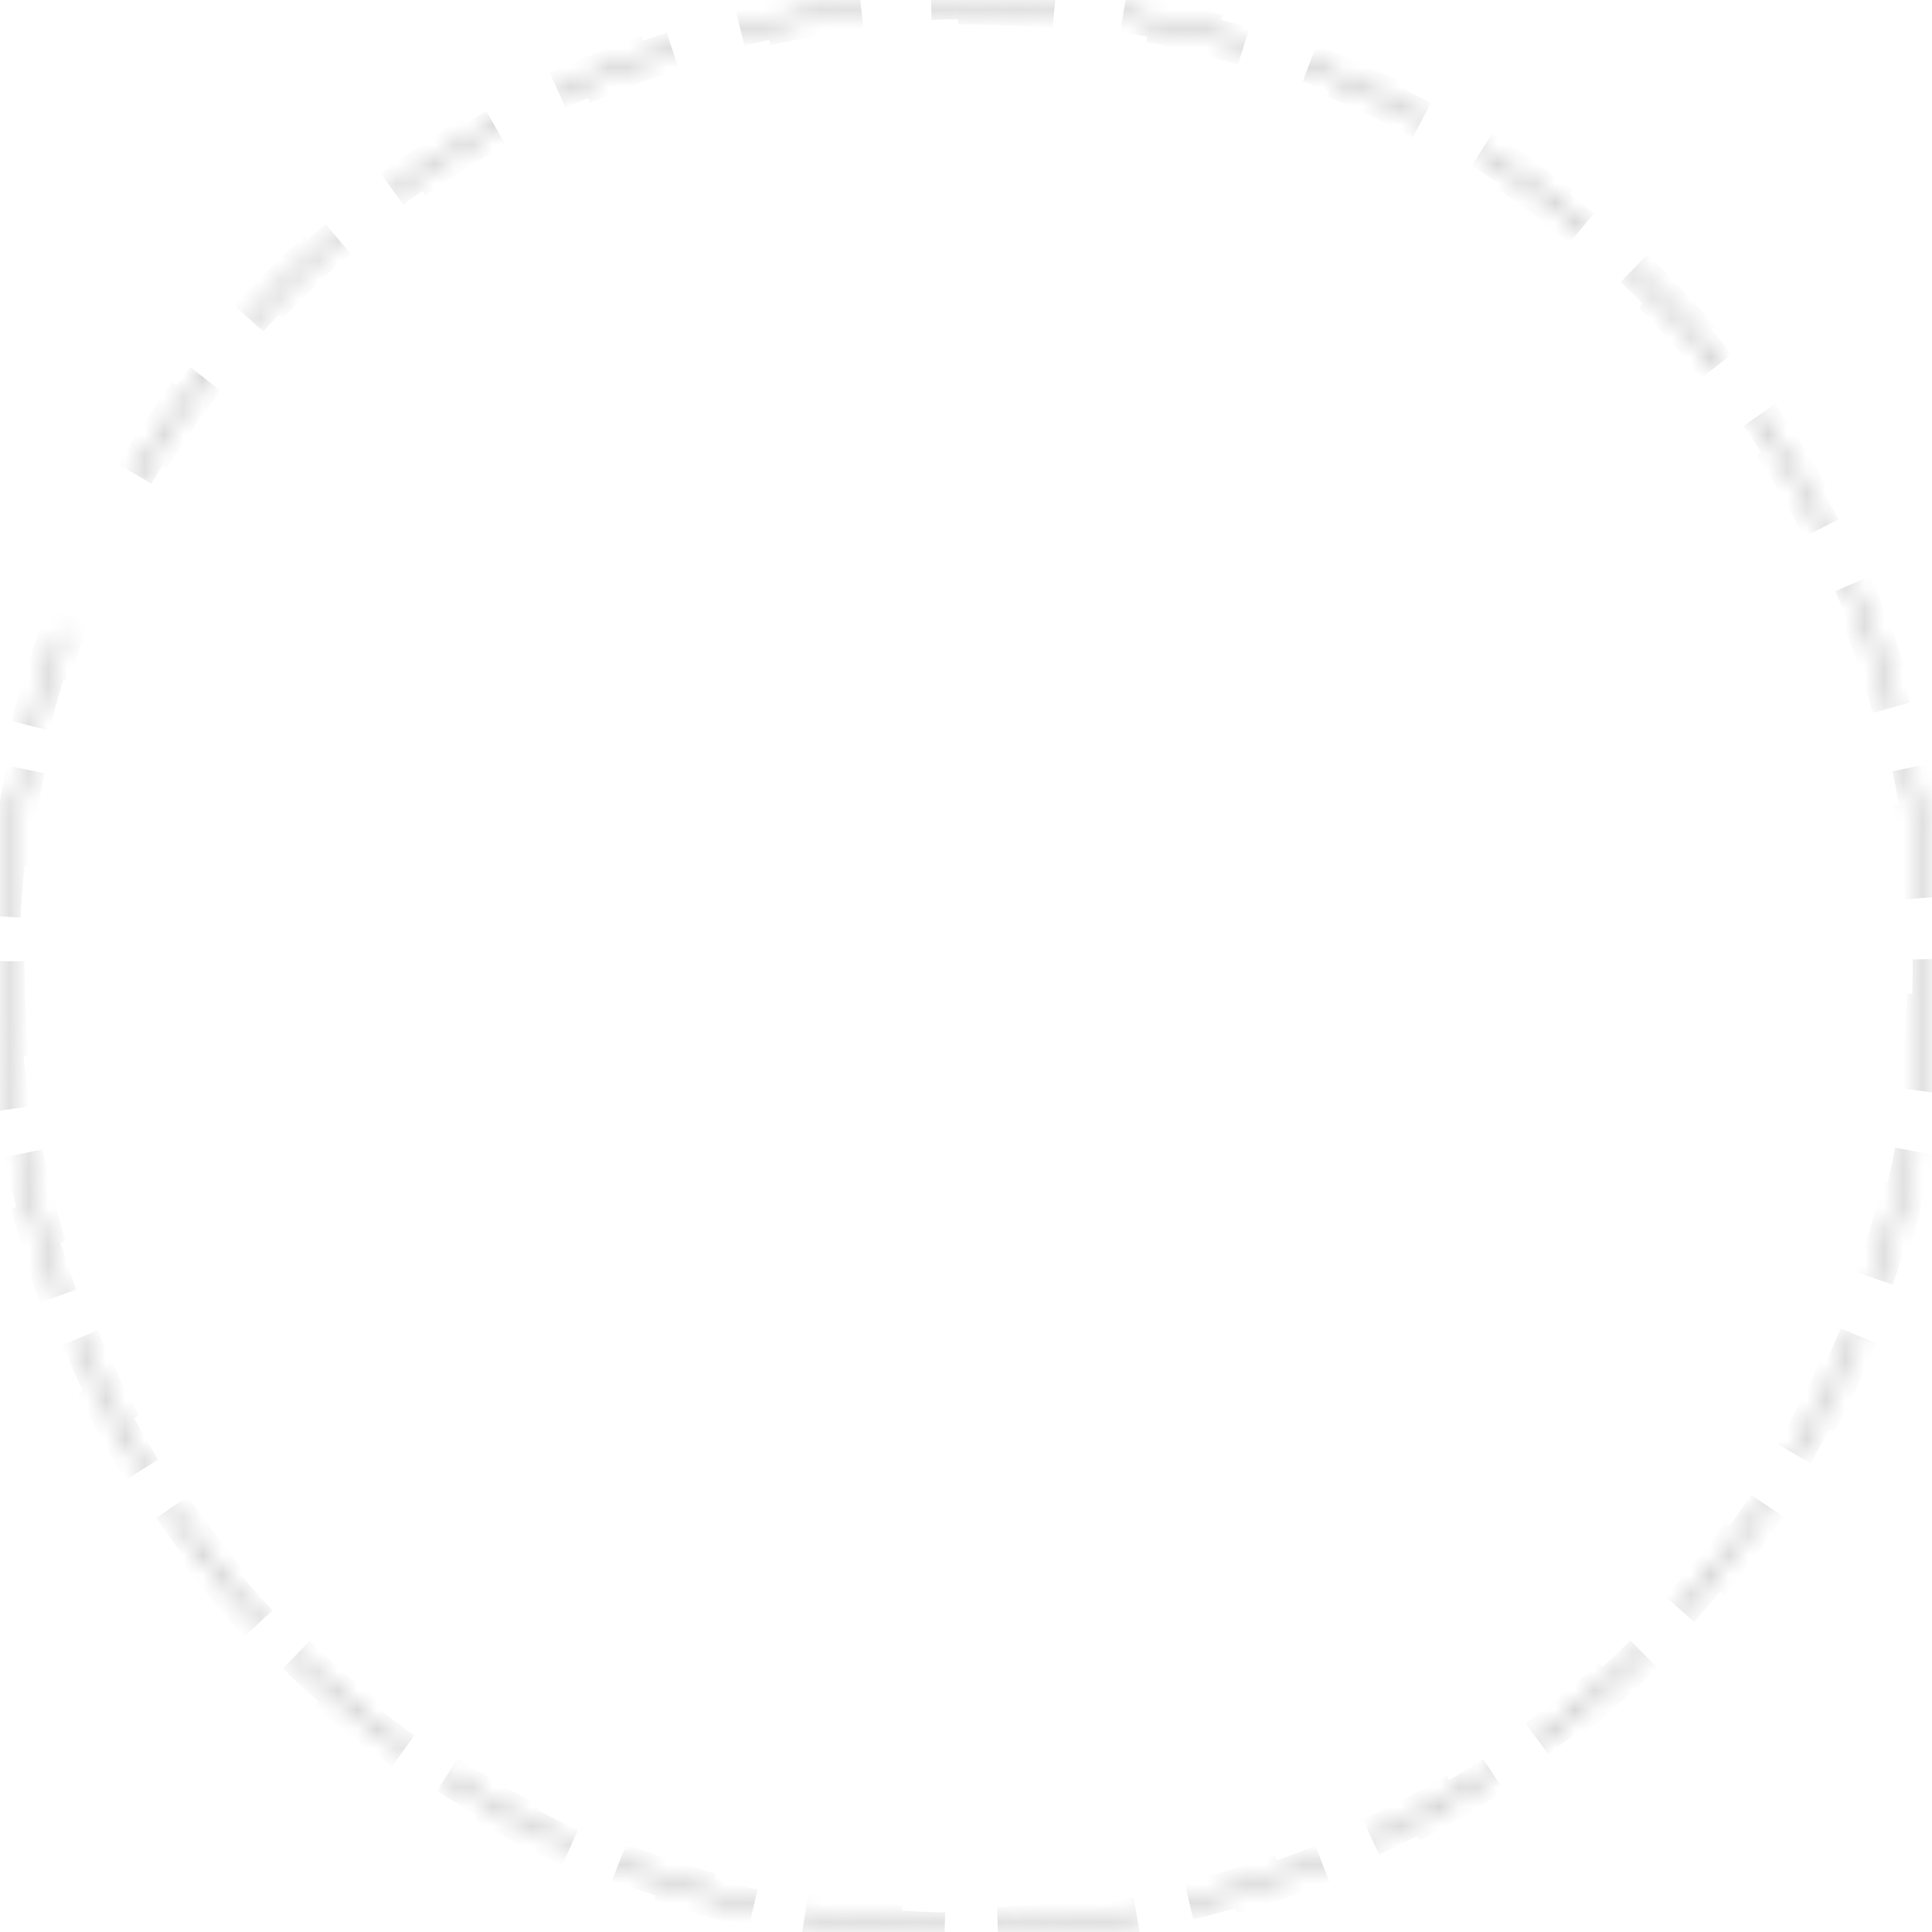 <svg width="100" height="100" viewBox="0 0 100 100" fill="none" xmlns="http://www.w3.org/2000/svg">
<mask id="path-1-inside-1_97_17" fill="white">
<path d="M3.054 32.794C-1.4 44.946 -0.968 58.352 4.259 70.193C9.486 82.033 19.101 91.385 31.081 96.283C43.062 101.18 56.475 101.241 68.499 96.452C80.524 91.663 90.223 82.398 95.557 70.606C100.891 58.813 101.444 45.411 97.1 33.219C92.756 21.027 83.854 10.994 72.265 5.231C60.676 -0.533 47.304 -1.578 34.96 2.316C22.617 6.209 12.264 14.737 6.079 26.106L6.319 26.237C12.47 14.93 22.766 6.448 35.042 2.576C47.318 -1.296 60.617 -0.256 72.143 5.475C83.669 11.207 92.522 21.185 96.843 33.311C101.163 45.436 100.612 58.765 95.308 70.493C90.003 82.221 80.357 91.435 68.398 96.198C56.44 100.961 43.1 100.9 31.185 96.03C19.27 91.159 9.707 81.858 4.509 70.082C-0.69 58.307 -1.119 44.974 3.31 32.888L3.054 32.794Z"/>
</mask>
<path d="M3.054 32.794C-1.4 44.946 -0.968 58.352 4.259 70.193C9.486 82.033 19.101 91.385 31.081 96.283C43.062 101.18 56.475 101.241 68.499 96.452C80.524 91.663 90.223 82.398 95.557 70.606C100.891 58.813 101.444 45.411 97.1 33.219C92.756 21.027 83.854 10.994 72.265 5.231C60.676 -0.533 47.304 -1.578 34.96 2.316C22.617 6.209 12.264 14.737 6.079 26.106L6.319 26.237C12.47 14.93 22.766 6.448 35.042 2.576C47.318 -1.296 60.617 -0.256 72.143 5.475C83.669 11.207 92.522 21.185 96.843 33.311C101.163 45.436 100.612 58.765 95.308 70.493C90.003 82.221 80.357 91.435 68.398 96.198C56.44 100.961 43.1 100.9 31.185 96.03C19.27 91.159 9.707 81.858 4.509 70.082C-0.69 58.307 -1.119 44.974 3.31 32.888L3.054 32.794Z" stroke="#777777" stroke-opacity="0.8" stroke-width="2" stroke-dasharray="5 5" mask="url(#path-1-inside-1_97_17)"/>
</svg>
